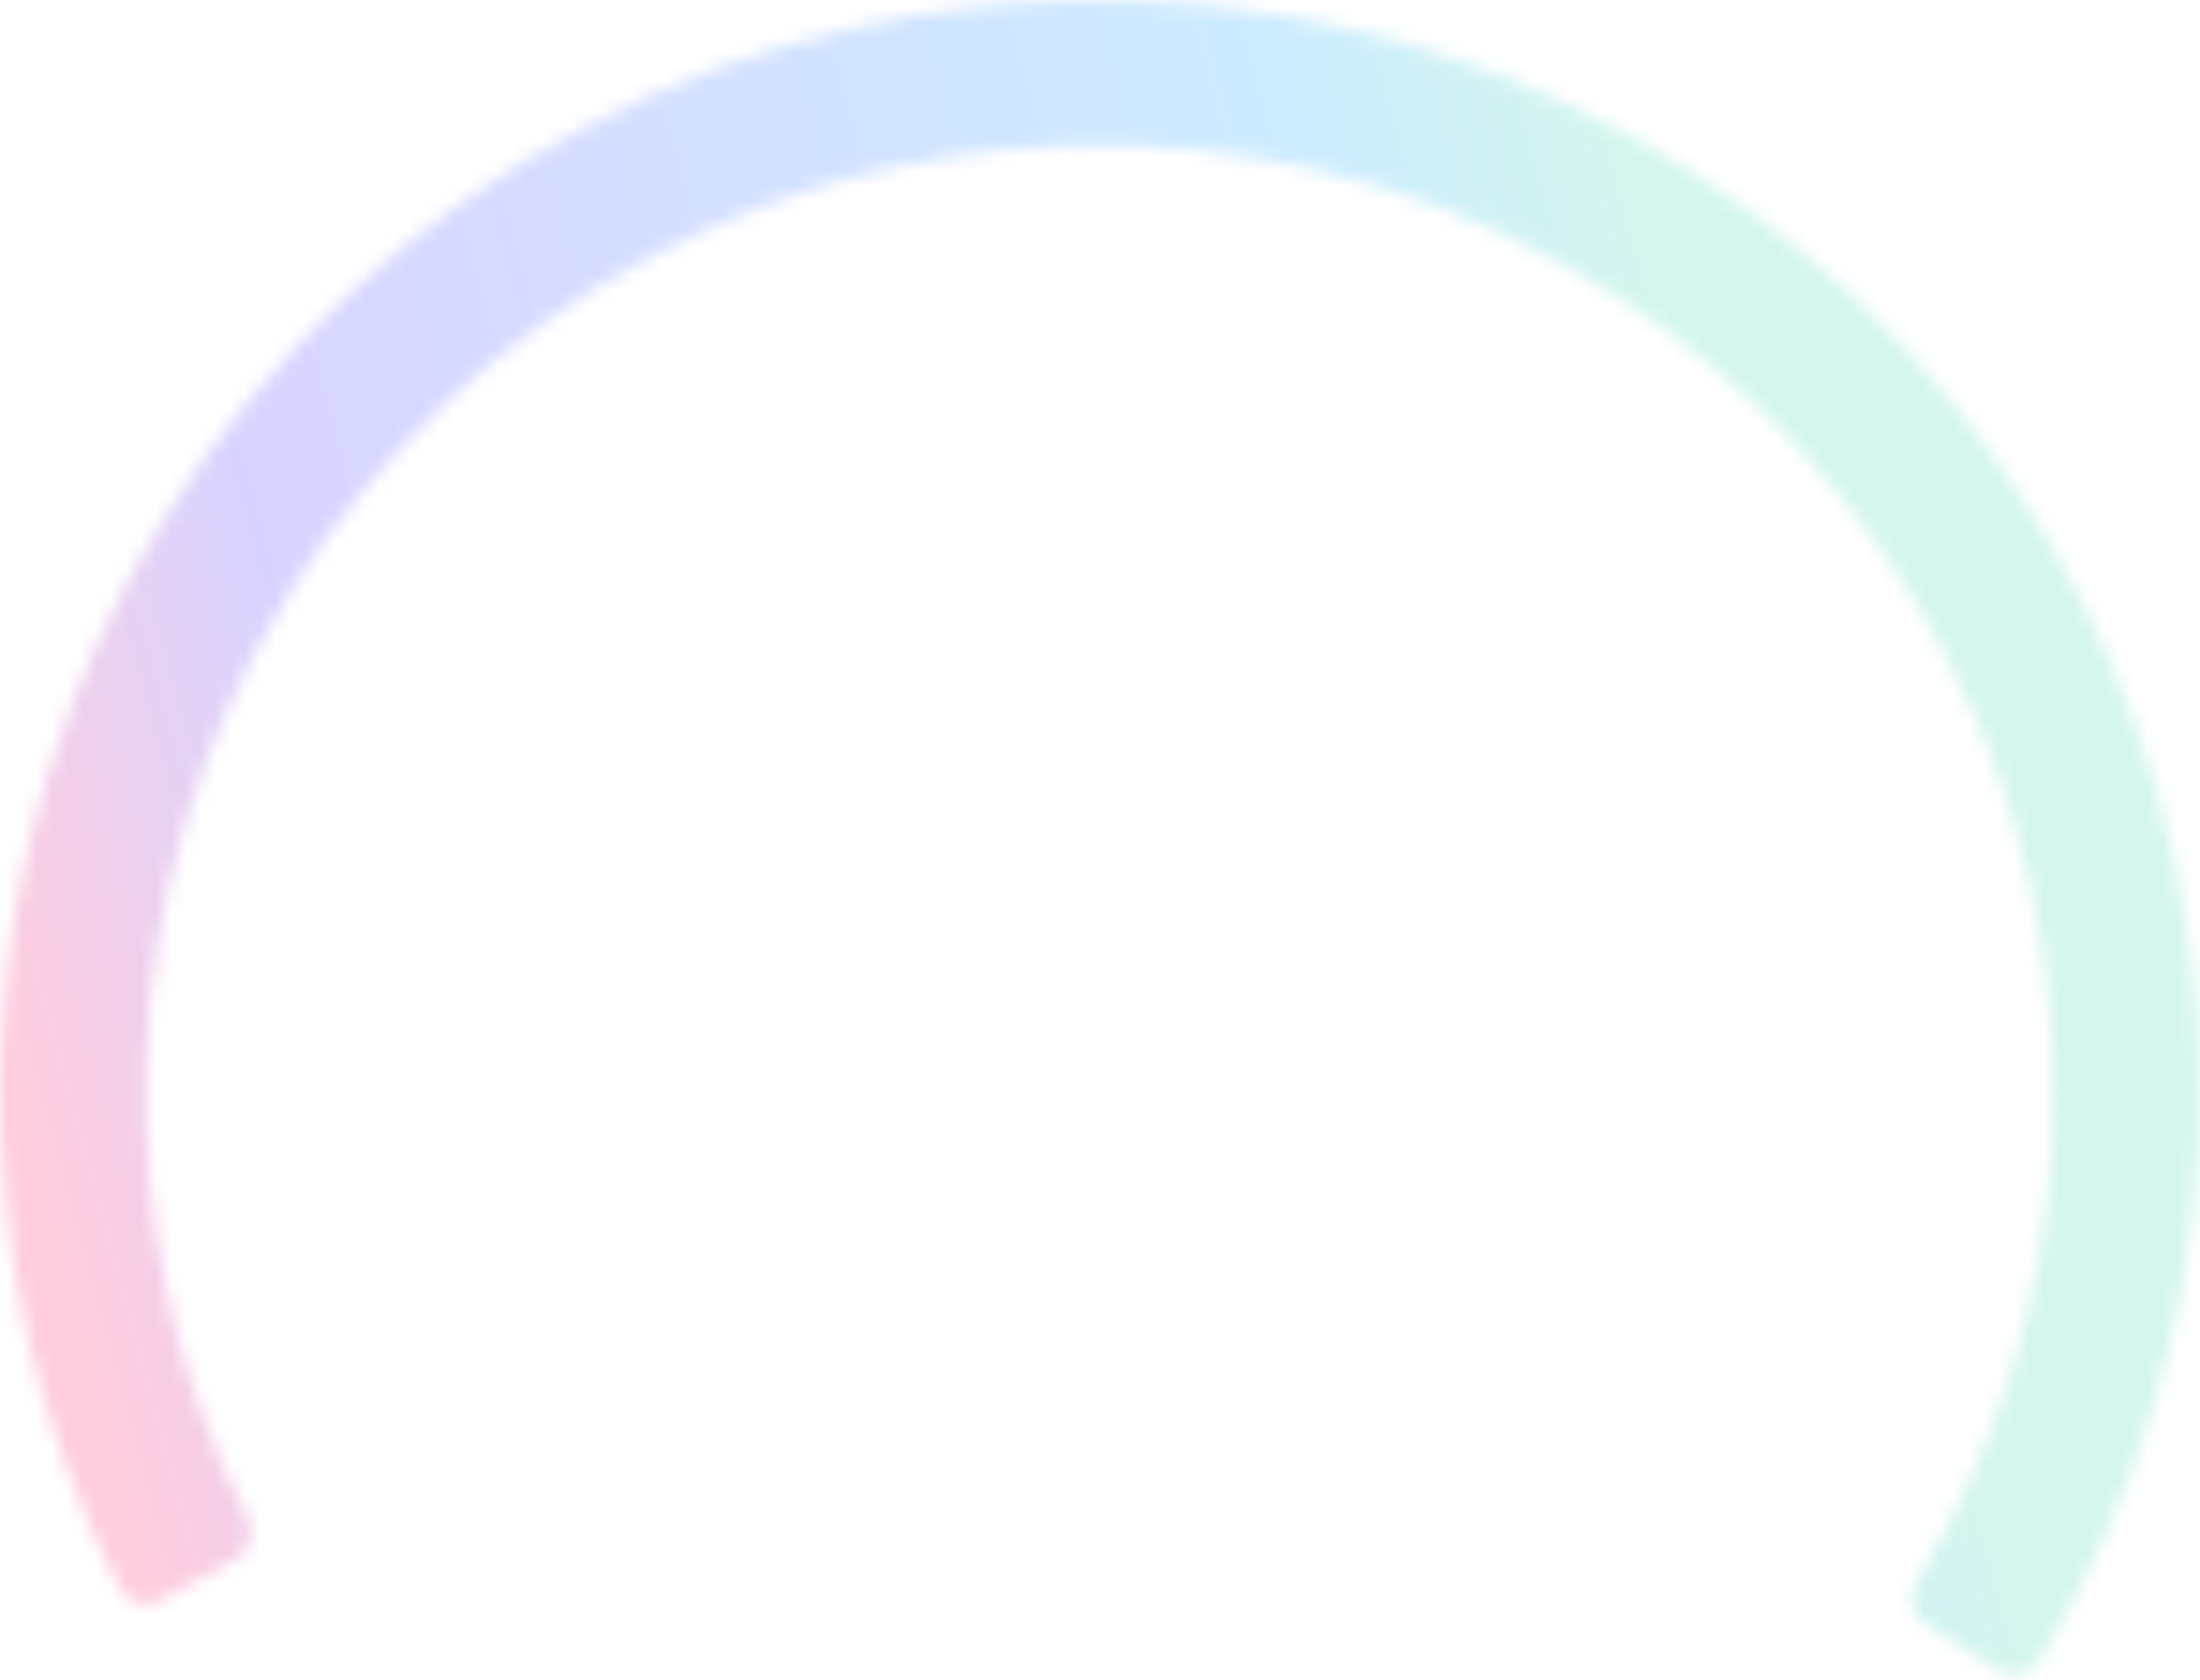 <svg width="148" height="113" viewBox="0 0 148 113" fill="none" xmlns="http://www.w3.org/2000/svg">
<mask id="path-1-inside-1_1163_20884" fill="white">
<path d="M134.409 112.37C135.334 112.965 136.569 112.703 137.144 111.765C143.589 101.266 147.284 89.317 147.876 77.012C148.501 64.046 145.657 51.146 139.635 39.626C133.614 28.105 124.628 18.375 113.593 11.424C102.558 4.473 89.867 0.55 76.81 0.054C63.754 -0.443 50.798 2.505 39.26 8.597C27.722 14.69 18.014 23.709 11.124 34.739C4.233 45.768 0.406 58.414 0.031 71.389C-0.326 83.703 2.439 95.897 8.056 106.855C8.558 107.834 9.77 108.19 10.738 107.667L15.837 104.912C16.812 104.385 17.17 103.166 16.669 102.177C11.883 92.738 9.53 82.255 9.837 71.669C10.162 60.414 13.482 49.445 19.459 39.879C25.436 30.312 33.856 22.488 43.864 17.204C53.872 11.919 65.11 9.362 76.435 9.793C87.76 10.224 98.768 13.627 108.34 19.656C117.912 25.685 125.706 34.125 130.929 44.118C136.153 54.11 138.619 65.299 138.077 76.546C137.568 87.124 134.415 97.398 128.918 106.446C128.342 107.394 128.606 108.637 129.538 109.237L134.409 112.37Z"/>
</mask>
<path d="M134.409 112.37C135.334 112.965 136.569 112.703 137.144 111.765C143.589 101.266 147.284 89.317 147.876 77.012C148.501 64.046 145.657 51.146 139.635 39.626C133.614 28.105 124.628 18.375 113.593 11.424C102.558 4.473 89.867 0.55 76.81 0.054C63.754 -0.443 50.798 2.505 39.26 8.597C27.722 14.69 18.014 23.709 11.124 34.739C4.233 45.768 0.406 58.414 0.031 71.389C-0.326 83.703 2.439 95.897 8.056 106.855C8.558 107.834 9.77 108.19 10.738 107.667L15.837 104.912C16.812 104.385 17.17 103.166 16.669 102.177C11.883 92.738 9.53 82.255 9.837 71.669C10.162 60.414 13.482 49.445 19.459 39.879C25.436 30.312 33.856 22.488 43.864 17.204C53.872 11.919 65.11 9.362 76.435 9.793C87.76 10.224 98.768 13.627 108.34 19.656C117.912 25.685 125.706 34.125 130.929 44.118C136.153 54.11 138.619 65.299 138.077 76.546C137.568 87.124 134.415 97.398 128.918 106.446C128.342 107.394 128.606 108.637 129.538 109.237L134.409 112.37Z" stroke="url(#paint0_linear_1163_20884)" stroke-opacity="0.3" stroke-width="40" strokeLinecap="square" mask="url(#path-1-inside-1_1163_20884)"/>
<defs>
<linearGradient id="paint0_linear_1163_20884" x1="31.62" y1="187.305" x2="147.512" y2="156.007" gradientUnits="userSpaceOnUse">
<stop stop-color="#FF5592"/>
<stop offset="0.214" stop-color="#7D6FFF"/>
<stop offset="0.846" stop-color="#59C3FF"/>
<stop offset="1" stop-color="#6EDEC7"/>
</linearGradient>
</defs>
</svg>

